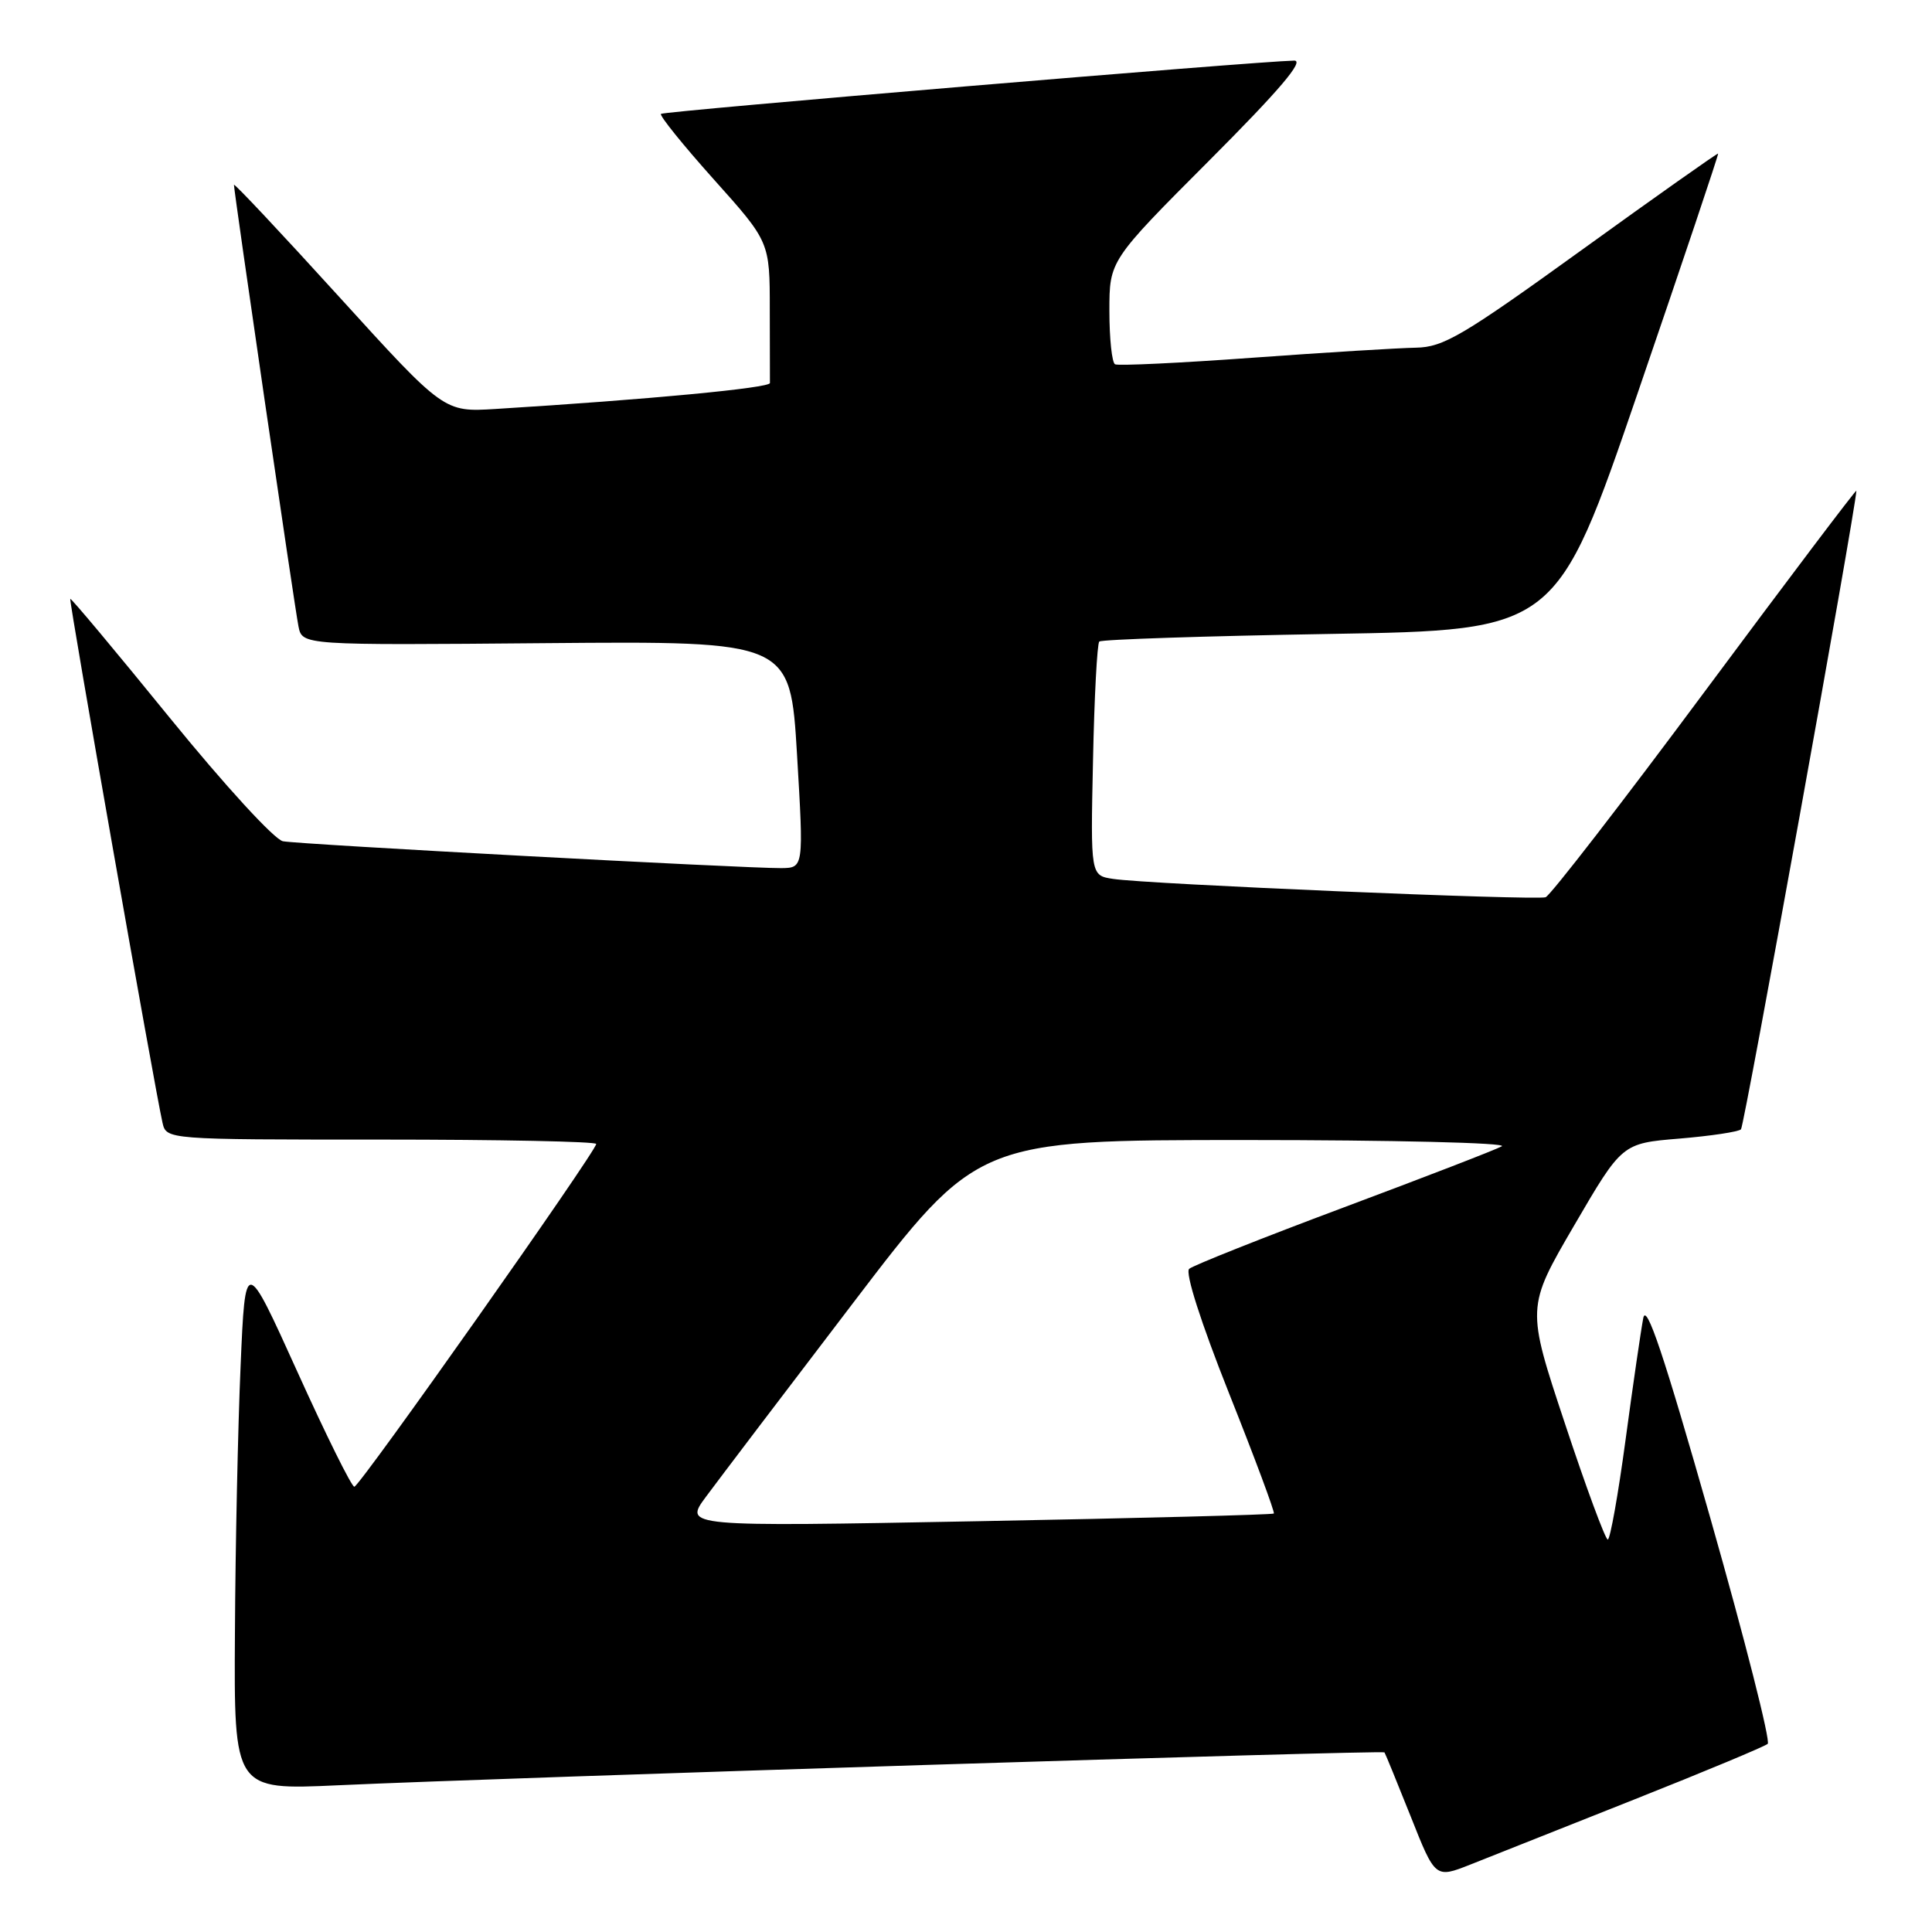 <?xml version="1.0" encoding="UTF-8" standalone="no"?>
<!DOCTYPE svg PUBLIC "-//W3C//DTD SVG 1.1//EN" "http://www.w3.org/Graphics/SVG/1.1/DTD/svg11.dtd" >
<svg xmlns="http://www.w3.org/2000/svg" xmlns:xlink="http://www.w3.org/1999/xlink" version="1.1" viewBox="0 0 256 256">
 <g >
 <path fill="currentColor"
d=" M 216.50 238.46 C 225.85 234.75 233.83 231.42 234.23 231.07 C 234.63 230.73 231.21 217.25 226.62 201.13 C 220.45 179.45 218.14 172.56 217.74 174.66 C 217.44 176.22 216.38 183.46 215.40 190.75 C 214.42 198.04 213.35 204.00 213.04 204.00 C 212.72 204.00 210.16 197.08 207.36 188.62 C 202.25 173.24 202.25 173.24 208.59 162.37 C 214.93 151.50 214.93 151.50 222.52 150.87 C 226.69 150.52 230.37 149.97 230.69 149.64 C 231.13 149.20 245.83 67.84 245.98 65.03 C 245.99 64.77 236.98 76.70 225.96 91.53 C 214.95 106.36 205.42 118.67 204.80 118.89 C 203.51 119.33 152.02 117.16 147.50 116.46 C 144.50 116.01 144.50 116.01 144.83 100.76 C 145.00 92.38 145.38 85.29 145.66 85.01 C 145.94 84.73 159.68 84.28 176.20 84.00 C 206.24 83.50 206.24 83.50 217.03 52.00 C 222.97 34.67 227.75 20.43 227.66 20.35 C 227.57 20.27 219.45 26.00 209.62 33.10 C 193.81 44.51 191.26 46.01 187.62 46.07 C 185.35 46.11 175.62 46.70 166.00 47.40 C 156.38 48.10 148.16 48.49 147.75 48.27 C 147.34 48.06 147.00 44.88 147.00 41.20 C 147.00 34.53 147.00 34.53 160.24 21.26 C 169.54 11.94 172.88 8.01 171.49 8.03 C 166.54 8.12 87.93 14.73 87.58 15.09 C 87.36 15.32 90.51 19.22 94.59 23.78 C 102.00 32.05 102.00 32.05 102.00 41.03 C 102.00 45.96 102.01 50.34 102.02 50.75 C 102.04 51.41 85.75 52.95 65.66 54.19 C 58.83 54.61 58.83 54.61 44.91 39.30 C 37.26 30.88 31.00 24.22 31.00 24.49 C 31.00 25.42 39.04 80.48 39.55 83.00 C 40.05 85.50 40.05 85.50 72.38 85.22 C 104.71 84.95 104.71 84.95 105.61 99.98 C 106.50 115.00 106.50 115.00 103.50 115.03 C 98.60 115.06 39.67 111.89 37.49 111.47 C 36.36 111.25 29.79 104.08 22.50 95.12 C 15.36 86.33 9.43 79.24 9.31 79.35 C 9.11 79.55 20.50 144.24 21.53 148.75 C 22.04 151.00 22.04 151.00 50.52 151.00 C 66.18 151.00 79.00 151.26 79.00 151.58 C 79.00 152.56 47.65 197.00 46.95 197.00 C 46.59 197.00 43.19 190.14 39.40 181.76 C 32.50 166.52 32.50 166.52 31.88 181.01 C 31.53 188.98 31.19 204.88 31.13 216.34 C 31.00 237.19 31.00 237.19 44.75 236.56 C 67.46 235.52 183.22 231.88 183.45 232.20 C 183.57 232.37 185.13 236.19 186.93 240.70 C 190.18 248.90 190.18 248.90 194.84 247.06 C 197.40 246.04 207.15 242.17 216.50 238.46 Z  M 93.55 198.32 C 95.17 196.13 103.92 184.60 113.00 172.70 C 129.50 151.06 129.50 151.06 165.00 151.06 C 184.53 151.06 199.82 151.43 199.00 151.89 C 198.18 152.35 188.72 156.00 178.00 160.01 C 167.28 164.02 158.08 167.68 157.57 168.13 C 157.01 168.63 159.12 175.23 162.85 184.61 C 166.28 193.22 168.95 200.39 168.79 200.55 C 168.63 200.71 150.97 201.17 129.55 201.57 C 90.60 202.30 90.60 202.30 93.55 198.32 Z "/>
</g>
</svg>